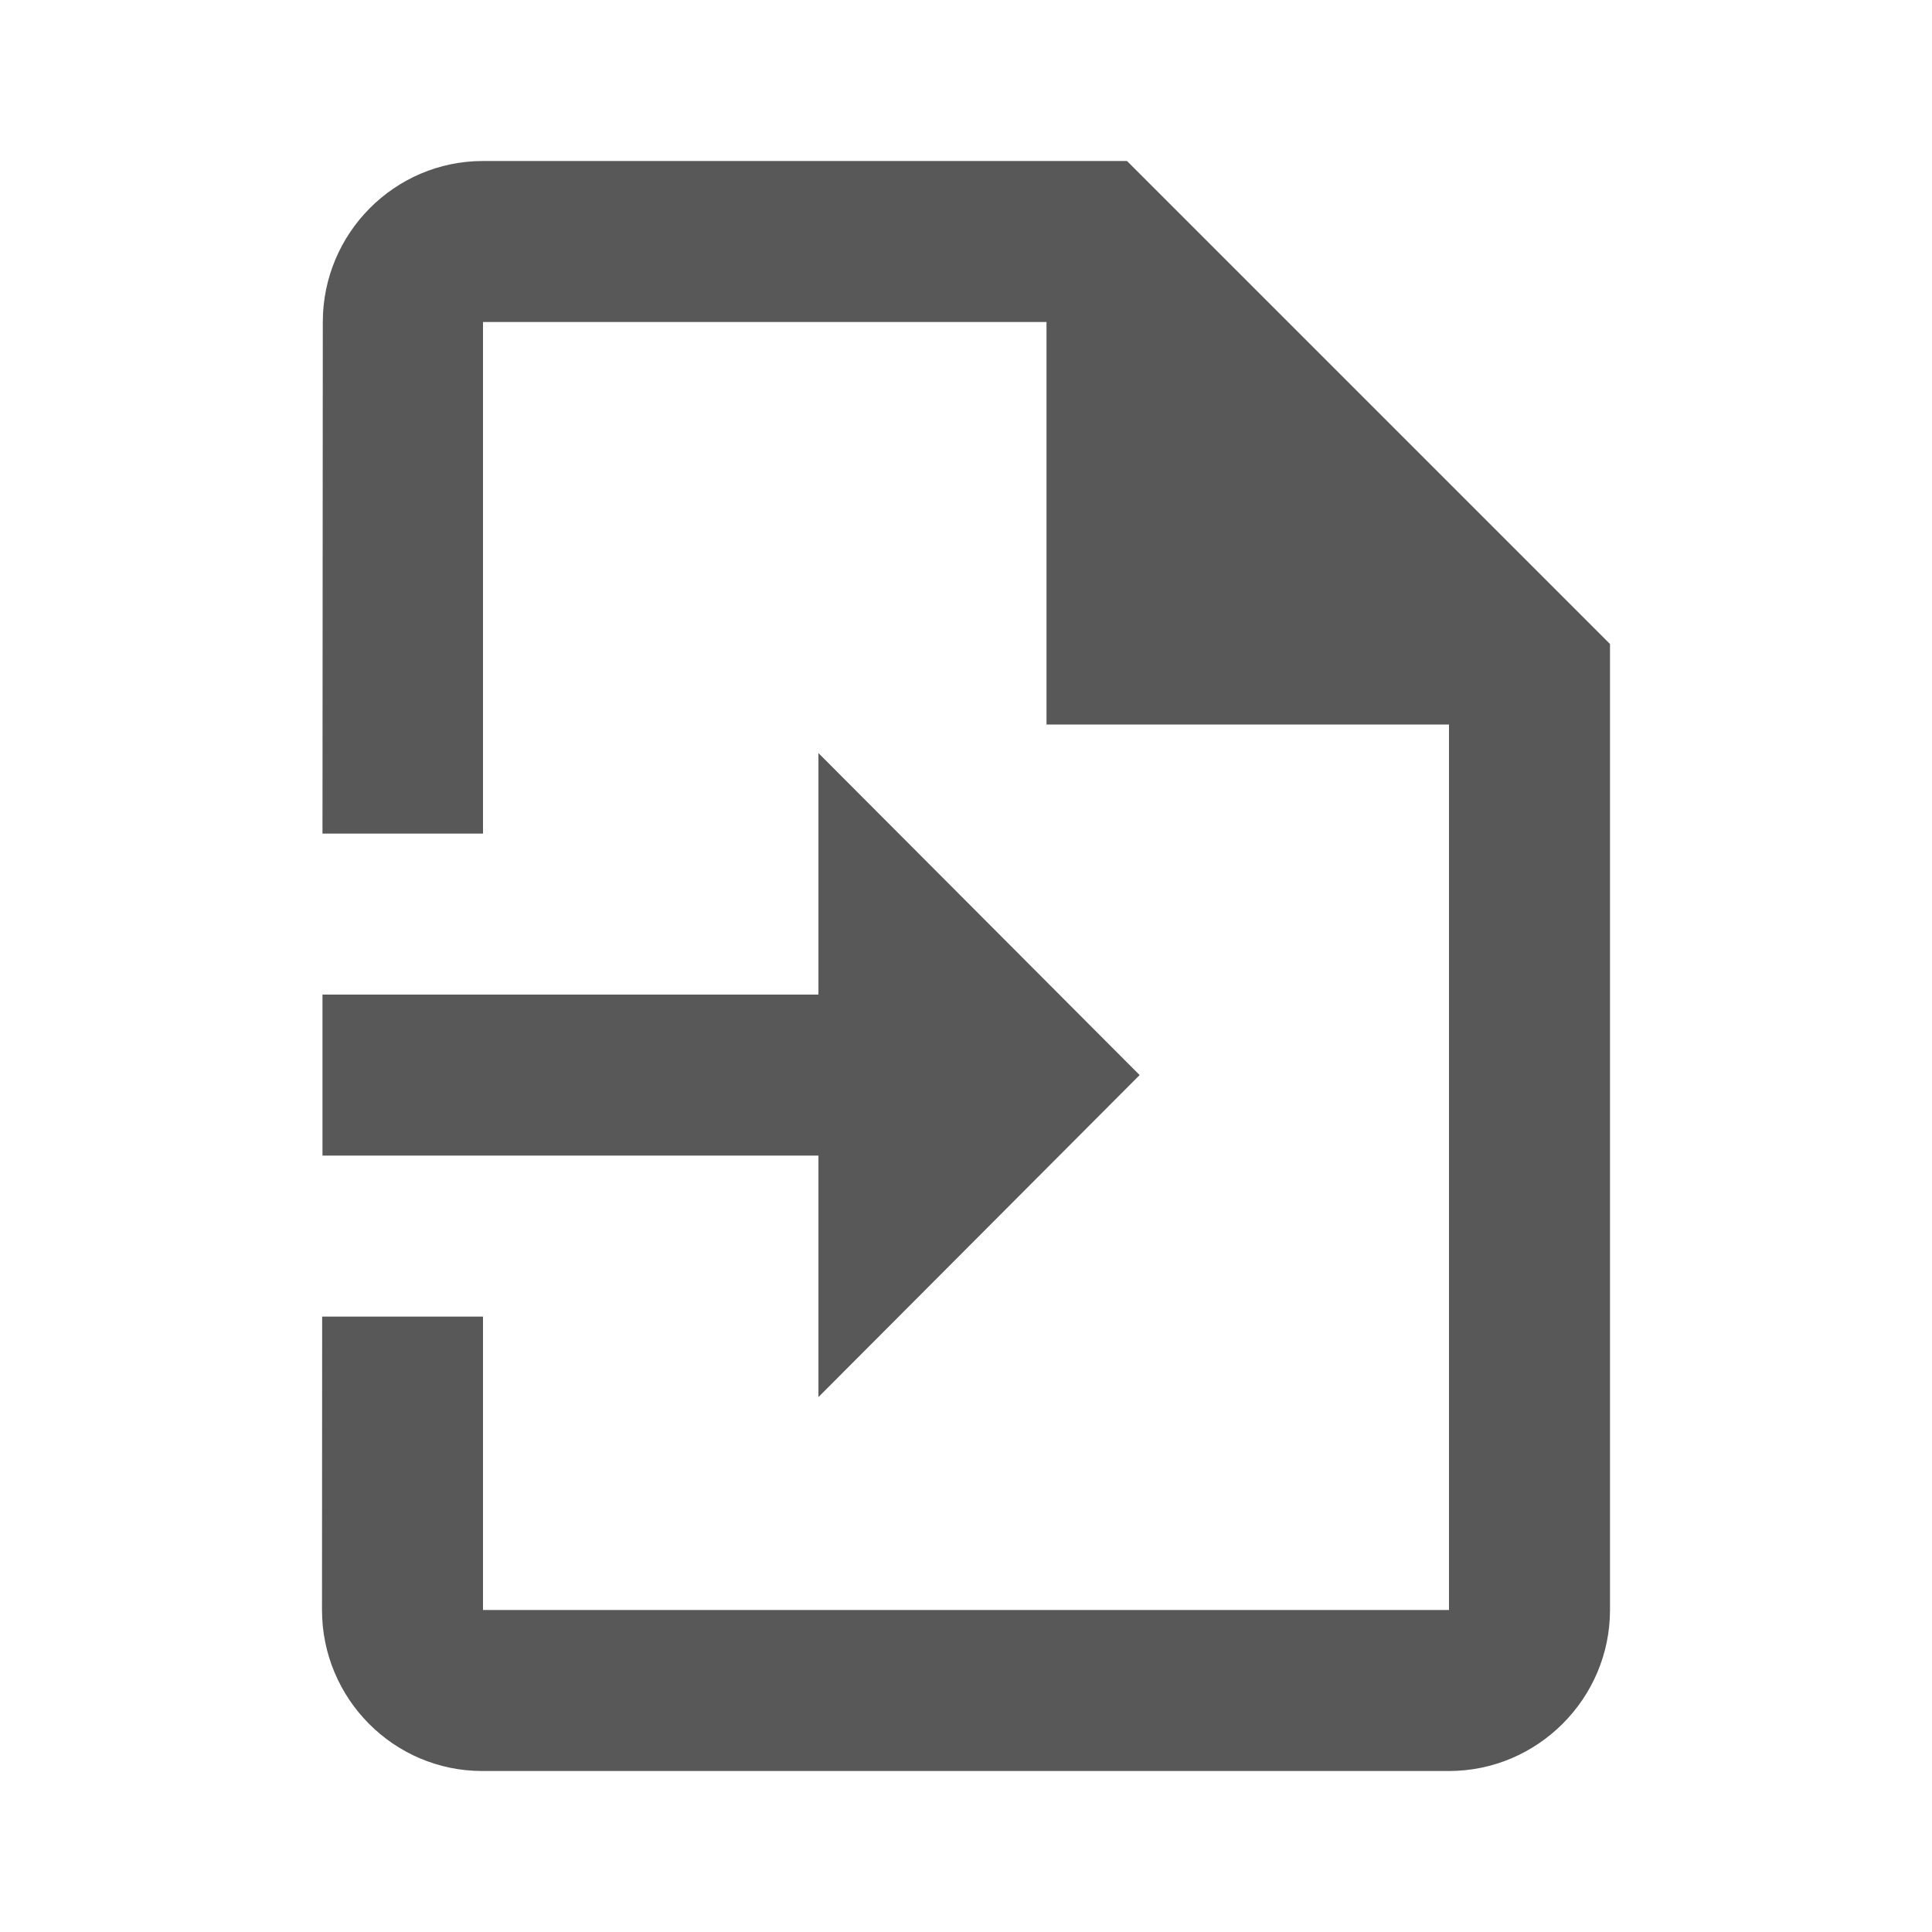 <?xml version="1.0" encoding="UTF-8" standalone="no"?>
<svg
   xmlns:dc="http://purl.org/dc/elements/1.1/"
   xmlns:cc="http://creativecommons.org/ns#"
   xmlns:rdf="http://www.w3.org/1999/02/22-rdf-syntax-ns#"
   xmlns:svg="http://www.w3.org/2000/svg"
   xmlns="http://www.w3.org/2000/svg"
   xmlns:sodipodi="http://sodipodi.sourceforge.net/DTD/sodipodi-0.dtd"
   xmlns:inkscape="http://www.inkscape.org/namespaces/inkscape"
   width="24"
   height="24"
   viewBox="0 0 24 24"
   version="1.1"
   id="svg881"
   sodipodi:docname="insert_gray.svg"
   inkscape:version="0.92.4 (f8dce91, 2019-08-02)">
  <defs
     id="defs885" />
  <sodipodi:namedview
     pagecolor="#ffffff"
     bordercolor="#666666"
     borderopacity="1"
     objecttolerance="10"
     gridtolerance="10"
     guidetolerance="10"
     inkscape:pageopacity="0"
     inkscape:pageshadow="2"
     inkscape:window-width="1366"
     inkscape:window-height="704"
     id="namedview883"
     showgrid="false"
     inkscape:zoom="15.497423"
     inkscape:cx="3.5921604"
     inkscape:cy="15.932747"
     inkscape:window-x="0"
     inkscape:window-y="27"
     inkscape:window-maximized="1"
     inkscape:current-layer="svg881"
     inkscape:snap-midpoints="true"
     showguides="true"
     inkscape:guide-bbox="true" />
  <path
     fill="none"
     d="M0 0h24v24H0V0z"
     id="path877" />
  <path
     style="fill:#585858;fill-opacity:1"
     d="M 6,2 C 4.9,2 4.01,2.9 4.01,4 l -0.004,6.355 H 6 V 4 h 7 v 5 h 5 V 20 H 6 V 16.355 H 4.002 L 4,20 c 0,1.1 0.89,2 1.99,2 H 18 c 1.1,0 2,-0.9 2,-2 V 8 L 14,2 Z"
     id="path879"
     inkscape:connector-curvature="0"
     sodipodi:nodetypes="sccccccccccccsssccs" />
  <path
     inkscape:connector-curvature="0"
     d="M 10.167,12.355 H 4.006 v 2 h 6.161 v 3 l 3.99,-4 -3.99,-4 z"
     id="path919"
     sodipodi:nodetypes="cccccccc"
     style="fill:#585858;fill-opacity:1" />
</svg>
